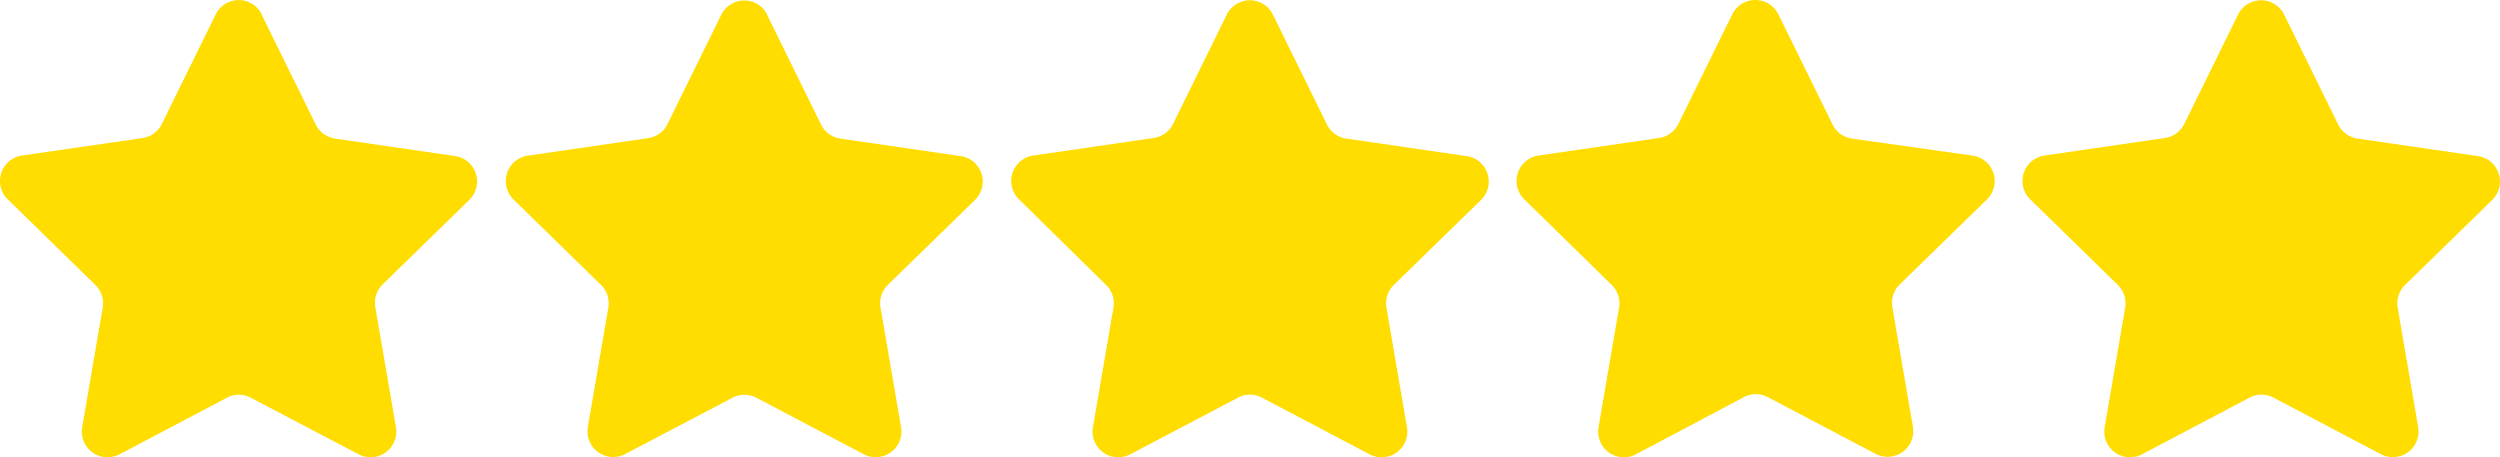 <svg id="Layer_1" data-name="Layer 1" xmlns="http://www.w3.org/2000/svg" viewBox="0 0 250.93 45.9"><defs><style>.cls-1{fill:#fd0}</style></defs><title>5star</title><path class="cls-1" d="M26.28 1.44l5.41 11a2.58 2.58 0 0 0 1.94 1.41l12.09 1.76a2.58 2.58 0 0 1 1.44 4.34l-8.75 8.53a2.58 2.58 0 0 0-.74 2.28l2.06 12A2.58 2.58 0 0 1 36 45.54l-10.83-5.68a2.58 2.58 0 0 0-2.4 0L12 45.54a2.58 2.58 0 0 1-3.75-2.72l2.06-12a2.58 2.58 0 0 0-.74-2.28L.78 19.95a2.58 2.58 0 0 1 1.43-4.4L14.3 13.8a2.58 2.58 0 0 0 1.94-1.41l5.41-11a2.58 2.58 0 0 1 4.63 0zm50.72 0l5.41 11a2.58 2.58 0 0 0 1.94 1.41l12.09 1.76A2.58 2.58 0 0 1 97.87 20l-8.75 8.53a2.58 2.58 0 0 0-.74 2.28l2.06 12a2.58 2.58 0 0 1-3.75 2.72l-10.77-5.67a2.58 2.58 0 0 0-2.4 0L62.7 45.54a2.58 2.58 0 0 1-3.7-2.72l2.06-12a2.58 2.58 0 0 0-.74-2.28l-8.79-8.59A2.58 2.58 0 0 1 53 15.56l12.09-1.76A2.58 2.58 0 0 0 67 12.39l5.41-11a2.58 2.58 0 0 1 4.59 0zm50.78 0l5.41 11a2.58 2.58 0 0 0 1.94 1.41l12.09 1.76a2.58 2.58 0 0 1 1.43 4.4l-8.75 8.53a2.58 2.58 0 0 0-.74 2.28l2.06 12a2.58 2.58 0 0 1-3.75 2.72l-10.81-5.69a2.58 2.58 0 0 0-2.4 0l-10.81 5.69a2.58 2.58 0 0 1-3.75-2.72l2.06-12a2.58 2.58 0 0 0-.74-2.28l-8.74-8.59a2.58 2.58 0 0 1 1.43-4.4l12.09-1.76a2.58 2.58 0 0 0 1.94-1.41l5.41-11a2.58 2.58 0 0 1 4.63.06zm50.75 0l5.41 11a2.58 2.58 0 0 0 1.94 1.41L198 15.56a2.58 2.58 0 0 1 1.43 4.4l-8.75 8.53a2.58 2.58 0 0 0-.74 2.28l2.06 12a2.58 2.58 0 0 1-3.75 2.72l-10.81-5.69a2.58 2.58 0 0 0-2.4 0l-10.84 5.74a2.58 2.58 0 0 1-3.75-2.72l2.06-12a2.58 2.58 0 0 0-.74-2.28L153 19.95a2.58 2.58 0 0 1 1.43-4.4l12.09-1.76a2.58 2.58 0 0 0 1.94-1.41l5.41-11a2.58 2.58 0 0 1 4.66.06zm50.75 0l5.41 11a2.58 2.58 0 0 0 1.94 1.41l12.09 1.76a2.58 2.58 0 0 1 1.43 4.4l-8.75 8.53a2.58 2.58 0 0 0-.74 2.28l2.06 12a2.58 2.58 0 0 1-3.72 2.72l-10.81-5.69a2.58 2.58 0 0 0-2.4 0L215 45.54a2.58 2.58 0 0 1-3.75-2.72l2.06-12a2.58 2.58 0 0 0-.74-2.28l-8.79-8.59a2.58 2.58 0 0 1 1.43-4.4l12.09-1.76a2.58 2.58 0 0 0 1.94-1.41l5.41-11a2.58 2.58 0 0 1 4.63.06z" transform="translate(0 .06)"/></svg>